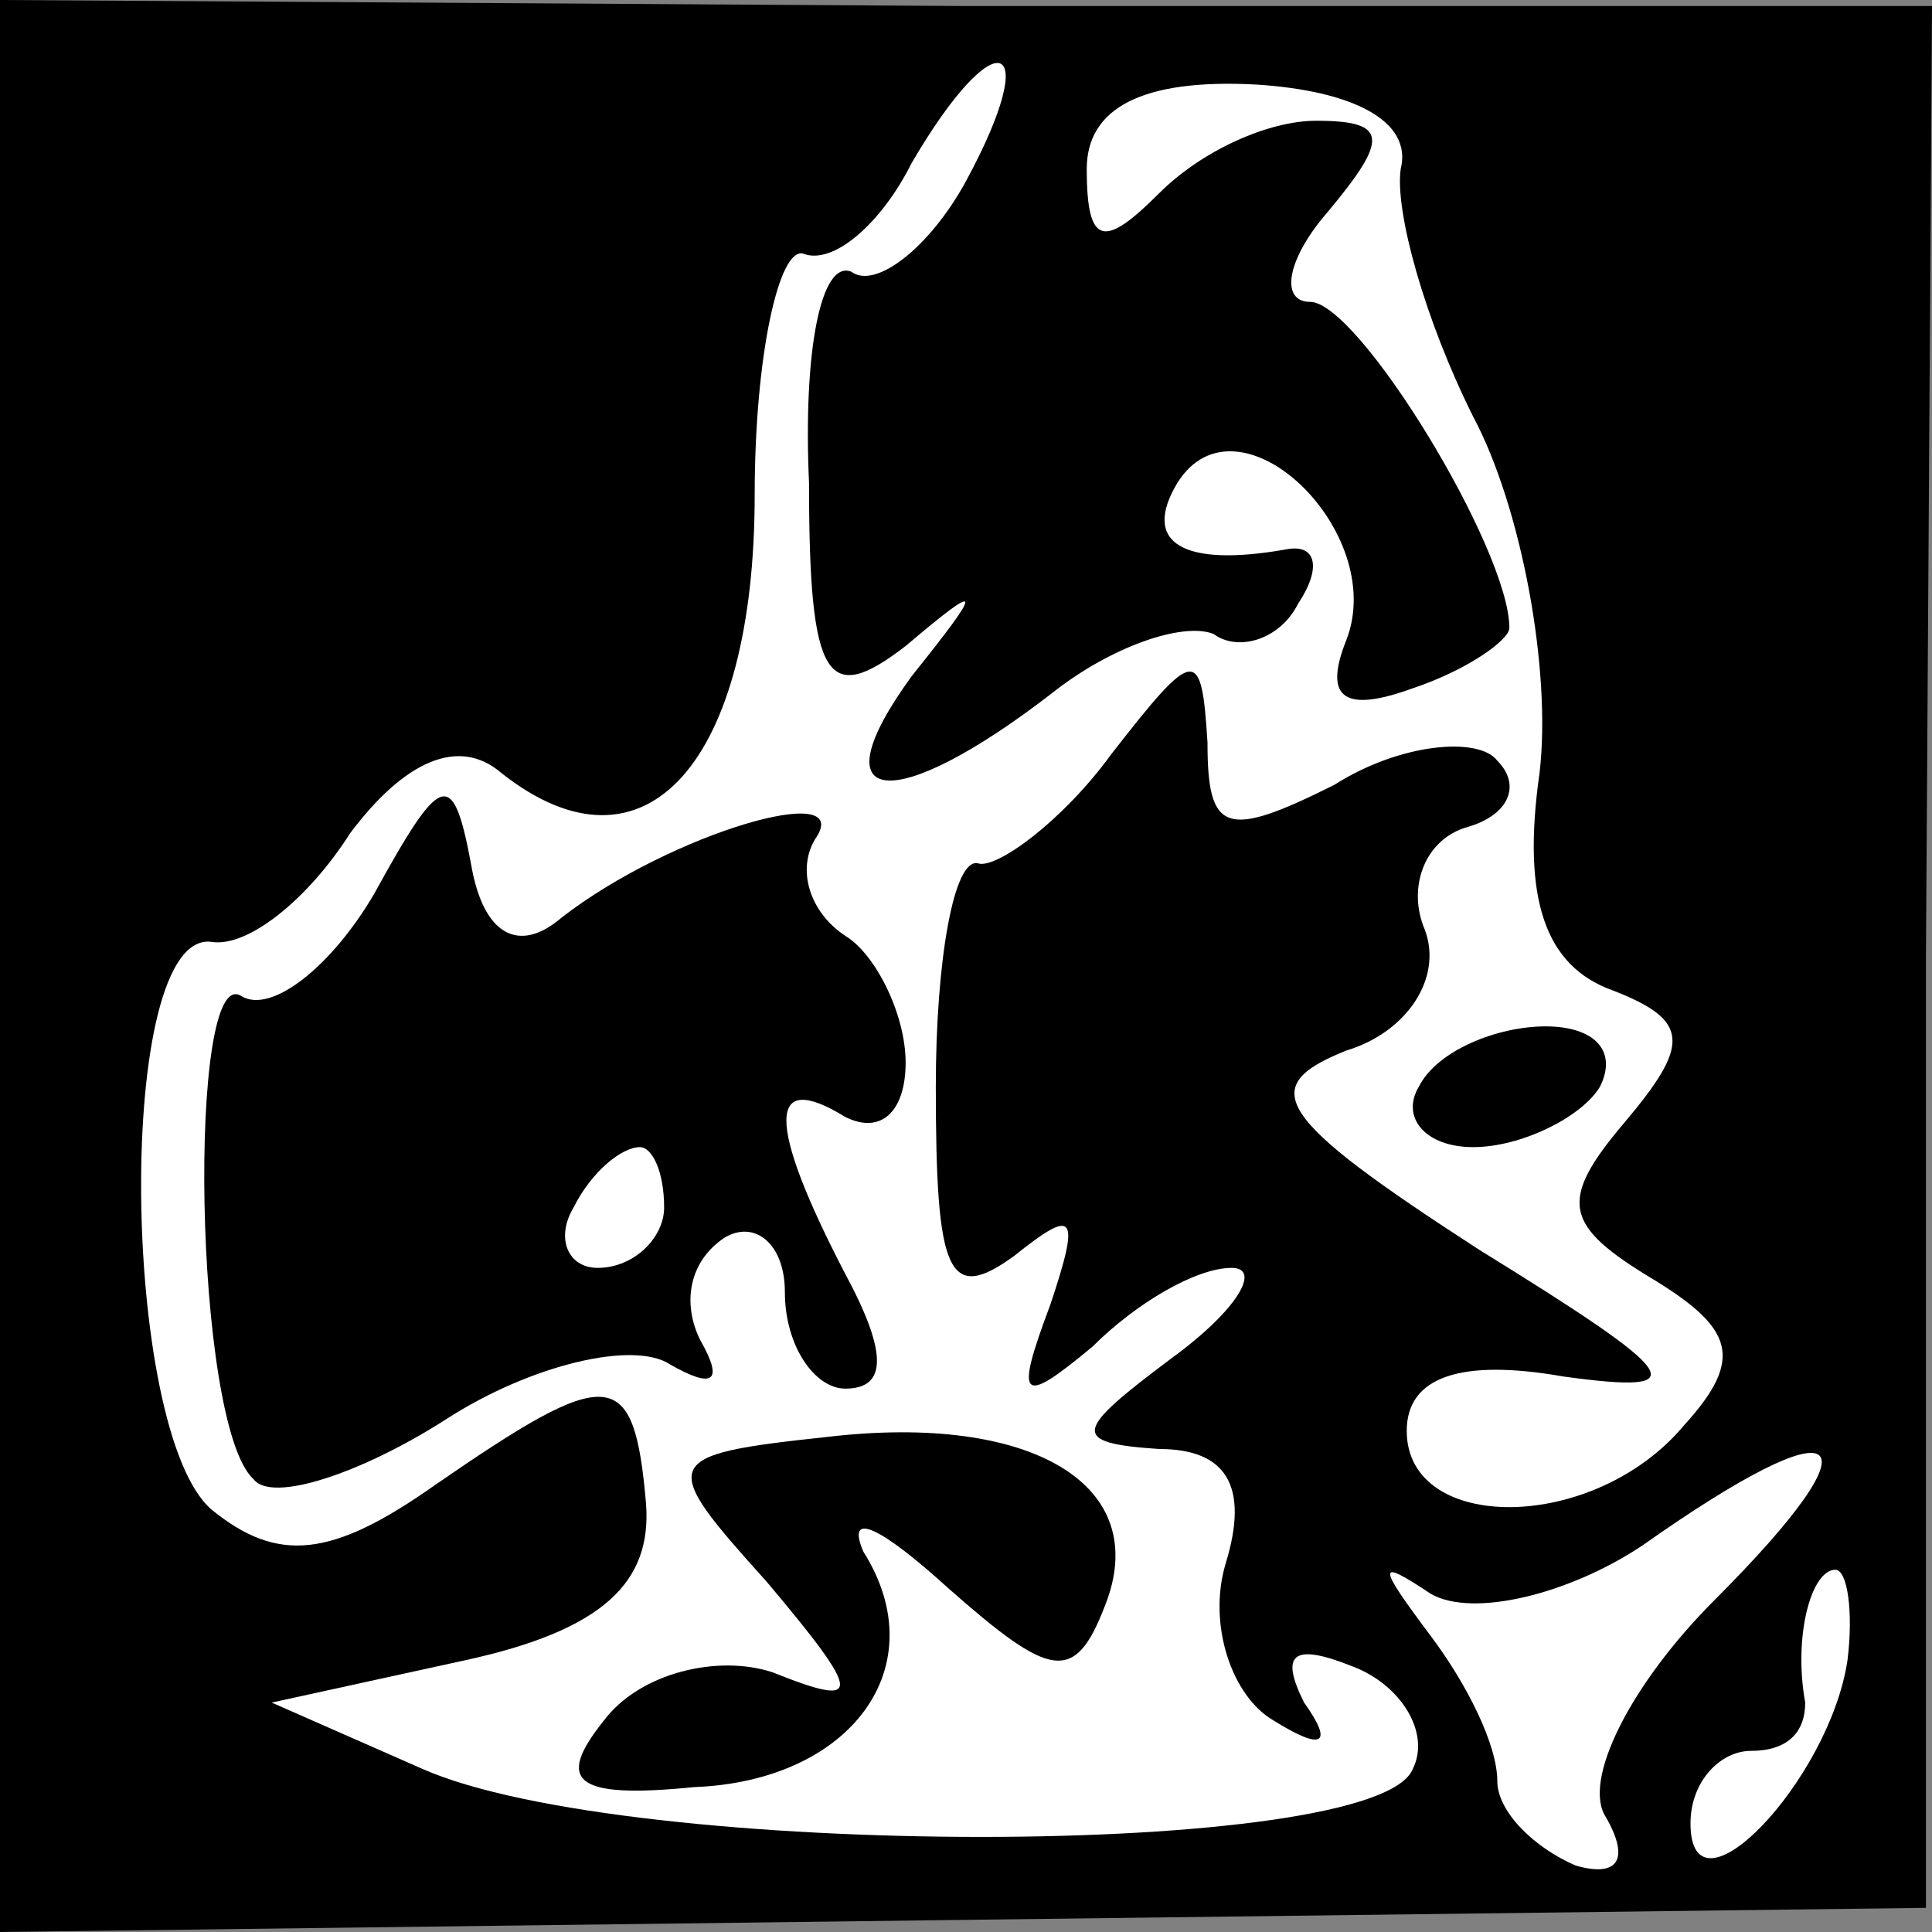 <?xml version="1.0" standalone="no"?>
<!DOCTYPE svg PUBLIC "-//W3C//DTD SVG 20010904//EN"
 "http://www.w3.org/TR/2001/REC-SVG-20010904/DTD/svg10.dtd">
<svg version="1.0" xmlns="http://www.w3.org/2000/svg"
 width="32pt" height="32pt" viewBox="0 0 32 32"
 preserveAspectRatio="xMidYMid meet">
<rect x="0" y="0" width="32" height="32" fill="#808080" stroke="none"/>
<g transform="translate(0,32) scale(0.1,-0.1)"
fill="#000000" stroke="none">
<path fill="#000000" stroke="none" d="M0 160 l0 -160 159 2 160 2 0 158 1
157 -160 0 -160 1 0 -160z"/>
<path fill="#ffffff" stroke="none" d="M160 290 c-6 -11 -15 -18 -19 -15 -5 2
-8 -13 -7 -35 0 -33 3 -37 16 -27 13 11 13 10 1 -5 -16 -22 -3 -23 23 -3 10 8
22 12 27 10 4 -3 11 -1 14 5 4 6 3 10 -2 9 -17 -3 -24 1 -18 11 10 16 35 -8
28 -26 -4 -10 0 -12 11 -8 9 3 16 8 16 10 0 13 -25 54 -33 54 -5 0 -4 7 3 15
10 12 10 15 -2 15 -8 0 -19 -5 -26 -12 -9 -9 -12 -9 -12 4 0 10 9 15 28 14 16
-1 26 -6 24 -14 -1 -7 4 -25 12 -41 8 -15 13 -42 11 -59 -3 -21 1 -32 12 -36
13 -5 13 -9 2 -22 -11 -13 -10 -17 5 -26 13 -8 15 -13 5 -24 -15 -18 -46 -18
-46 -1 0 9 9 12 26 9 22 -3 20 0 -14 21 -34 22 -37 27 -22 33 10 3 16 12 13
20 -3 7 0 15 7 17 7 2 9 7 5 11 -3 4 -16 3 -27 -4 -18 -9 -21 -8 -21 7 -1 16
-2 16 -16 -2 -8 -11 -19 -19 -22 -18 -4 1 -7 -16 -7 -37 0 -31 2 -36 13 -28
10 8 11 7 6 -8 -6 -16 -5 -17 7 -7 7 7 17 13 23 13 5 0 1 -7 -10 -15 -16 -12
-17 -14 -2 -15 11 0 15 -6 11 -19 -3 -10 1 -22 8 -26 8 -5 10 -4 5 3 -4 8 -2
10 8 6 8 -3 13 -11 10 -17 -6 -15 -130 -15 -164 0 l-25 11 32 7 c23 5 31 13
30 26 -2 23 -6 23 -35 3 -17 -12 -26 -13 -37 -4 -15 13 -16 96 0 94 6 -1 16 7
23 18 9 12 18 16 25 10 24 -19 42 2 42 46 0 23 4 41 8 40 5 -2 13 5 18 15 14
24 22 21 9 -3z"/>
<path fill="#ffffff" stroke="none" d="M284 55 c-14 -14 -22 -30 -18 -36 4 -7
2 -10 -5 -8 -7 3 -13 9 -13 14 0 6 -5 16 -11 24 -9 12 -9 13 0 7 7 -4 23 0 35
8 34 24 40 19 12 -9z"/>
<path fill="#ffffff" stroke="none" d="M306 45 c-3 -20 -26 -44 -26 -27 0 7 5
12 10 12 6 0 9 3 9 8 -2 11 1 22 5 22 2 0 3 -7 2 -15z"/>
<path fill="#000000" stroke="none" d="M62 172 c-7 -12 -17 -20 -22 -17 -9 6
-8 -71 2 -80 3 -4 18 1 32 10 14 9 31 13 37 9 7 -4 9 -3 5 4 -3 6 -2 13 4 17
5 3 10 -1 10 -9 0 -9 5 -16 10 -16 7 0 7 6 0 19 -13 25 -13 34 0 26 6 -3 10 1
10 9 0 8 -5 18 -10 21 -6 4 -8 11 -5 16 7 10 -24 1 -42 -13 -7 -6 -13 -3 -15
9 -3 16 -5 15 -16 -5z"/>
<path fill="#ffffff" stroke="none" d="M110 120 c0 -5 -5 -10 -11 -10 -5 0 -7
5 -4 10 3 6 8 10 11 10 2 0 4 -4 4 -10z"/>
<path fill="#000000" stroke="none" d="M235 140 c-3 -5 1 -10 9 -10 8 0 18 5
21 10 3 6 -1 10 -9 10 -8 0 -18 -4 -21 -10z"/>
<path fill="#000000" stroke="none" d="M137 82 c-28 -3 -28 -4 -10 -24 16 -19
16 -21 1 -15 -9 3 -22 0 -28 -8 -8 -10 -5 -13 15 -11 26 1 40 20 28 39 -3 7 3
4 14 -6 17 -15 21 -16 26 -3 8 20 -12 32 -46 28z"/>
</g>
</svg>
